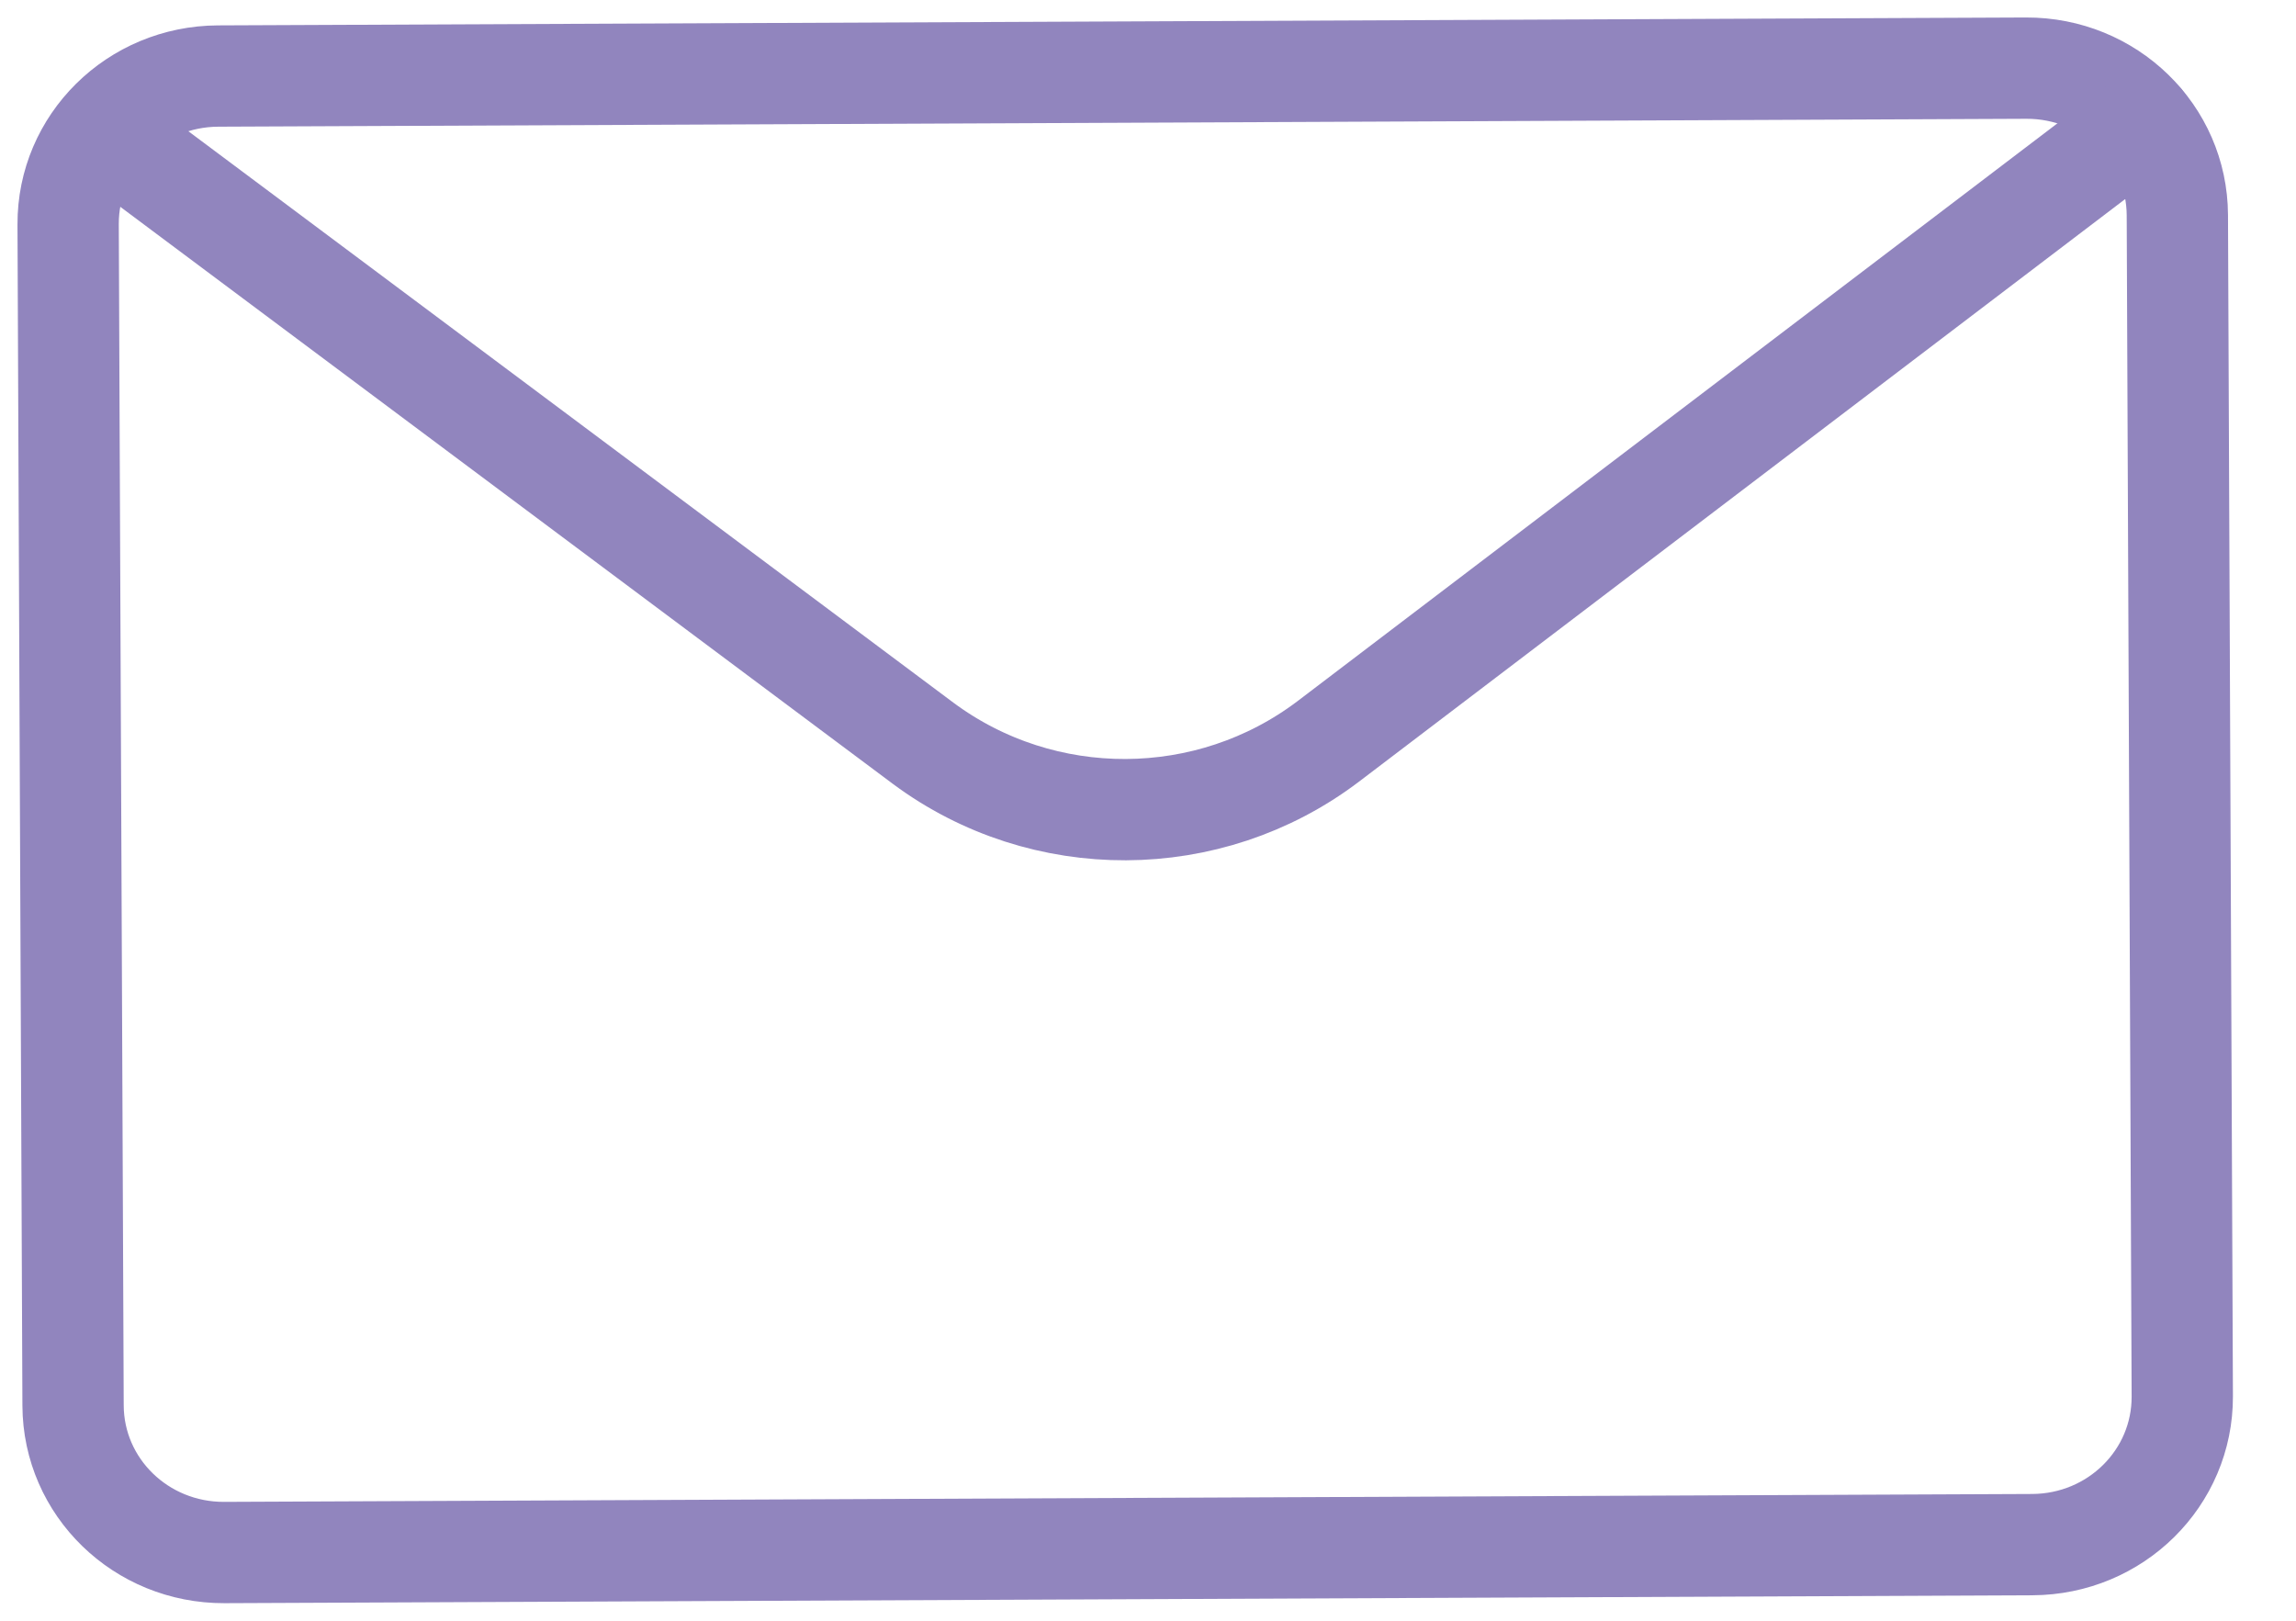 <svg width="34" height="24" viewBox="0 0 34 24" fill="none" xmlns="http://www.w3.org/2000/svg">
<path d="M1.009 3.322C1.004 2.112 1.997 1.131 3.231 1.126L30.003 1.009C31.238 1.004 32.238 1.976 32.243 3.186L32.316 20.677C32.321 21.887 31.329 22.868 30.094 22.873L3.322 22.99C2.088 22.995 1.087 22.023 1.082 20.813L1.009 3.322Z" stroke="#9185BE" stroke-width="1.5" stroke-linecap="round" stroke-linejoin="round"/>
<path d="M31.733 1.806L19.665 10.982C17.901 12.316 15.447 12.326 13.671 11.007L1.525 1.935" stroke="#9185BE" stroke-width="1.5" stroke-linecap="round" stroke-linejoin="round"/>
</svg>
